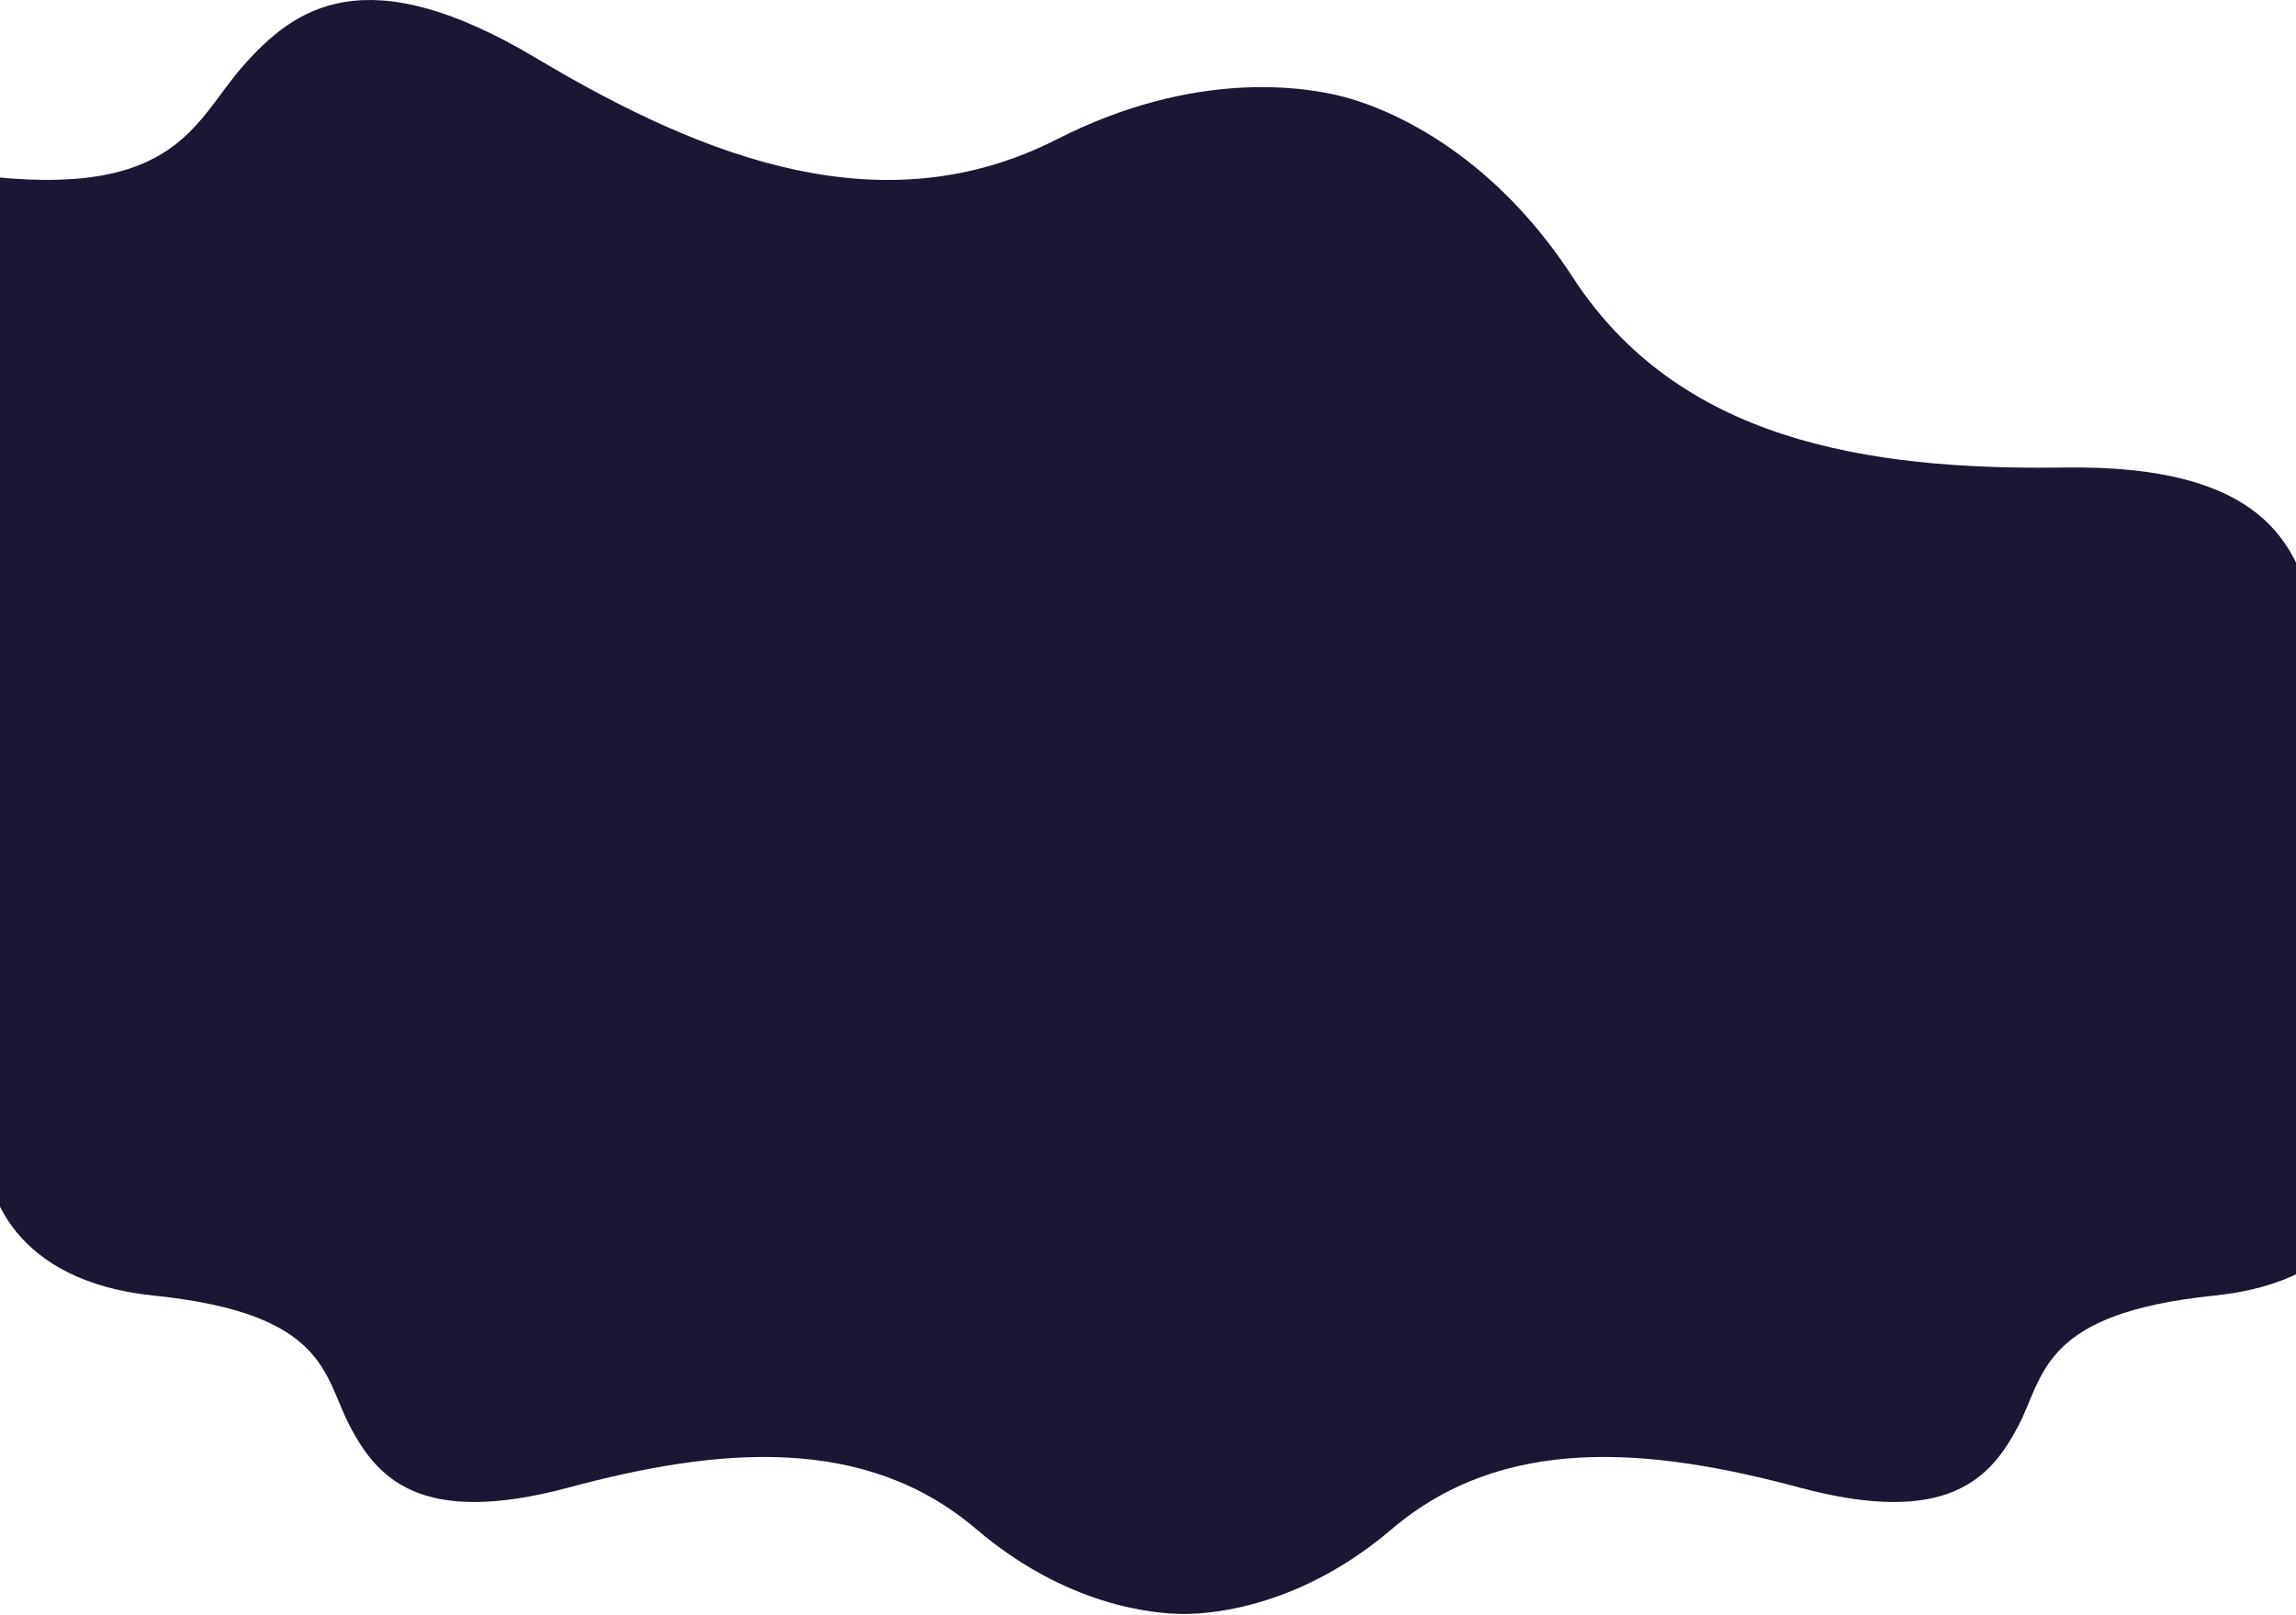 <svg width="1920" height="1351" viewBox="0 0 1920 1351" fill="none" xmlns="http://www.w3.org/2000/svg">
<path d="M128.236 1083.69C11.387 1071.74 -13.439 995.733 -11.245 959.223L-11.245 502.043L1991.5 502.043V959.223C1993.69 995.733 1968.86 1071.74 1852.01 1083.69C1705.95 1098.62 1709.9 1150.9 1687.53 1193.22C1665.16 1235.54 1629.63 1277.85 1504.63 1244.25C1379.62 1210.64 1257.24 1199.44 1163.82 1279.1C1089.08 1342.82 1016.73 1350.04 990.125 1350.04C963.523 1350.04 891.172 1342.82 816.431 1279.1C723.005 1199.44 600.63 1210.64 475.623 1244.25C350.616 1277.85 315.088 1235.54 292.718 1193.22C270.349 1150.9 274.297 1098.62 128.236 1083.69Z" fill="#1D1534"/>
<path d="M2101.07 717.12C2241.95 771.656 2246.07 879.554 2230.53 926.686L2036.89 911.333L-16.373 911.334L-256 260.423C-245.898 211.831 -188.377 120.452 -39.105 143.661C147.484 172.672 160.945 102.83 203.583 54.796C246.221 6.762 305.196 -36.894 448.595 48.747C591.995 134.388 739.996 189.784 883.971 116.44C999.151 57.764 1091.51 72.37 1124.54 81.22C1157.57 90.07 1244.86 123.602 1315.27 232.007C1403.29 367.513 1559.16 393.539 1726.17 391.071C1893.18 388.604 1922.42 455.899 1935.33 518.817C1948.24 581.734 1924.98 648.95 2101.07 717.12Z" fill="#1D1534"/>
</svg>
